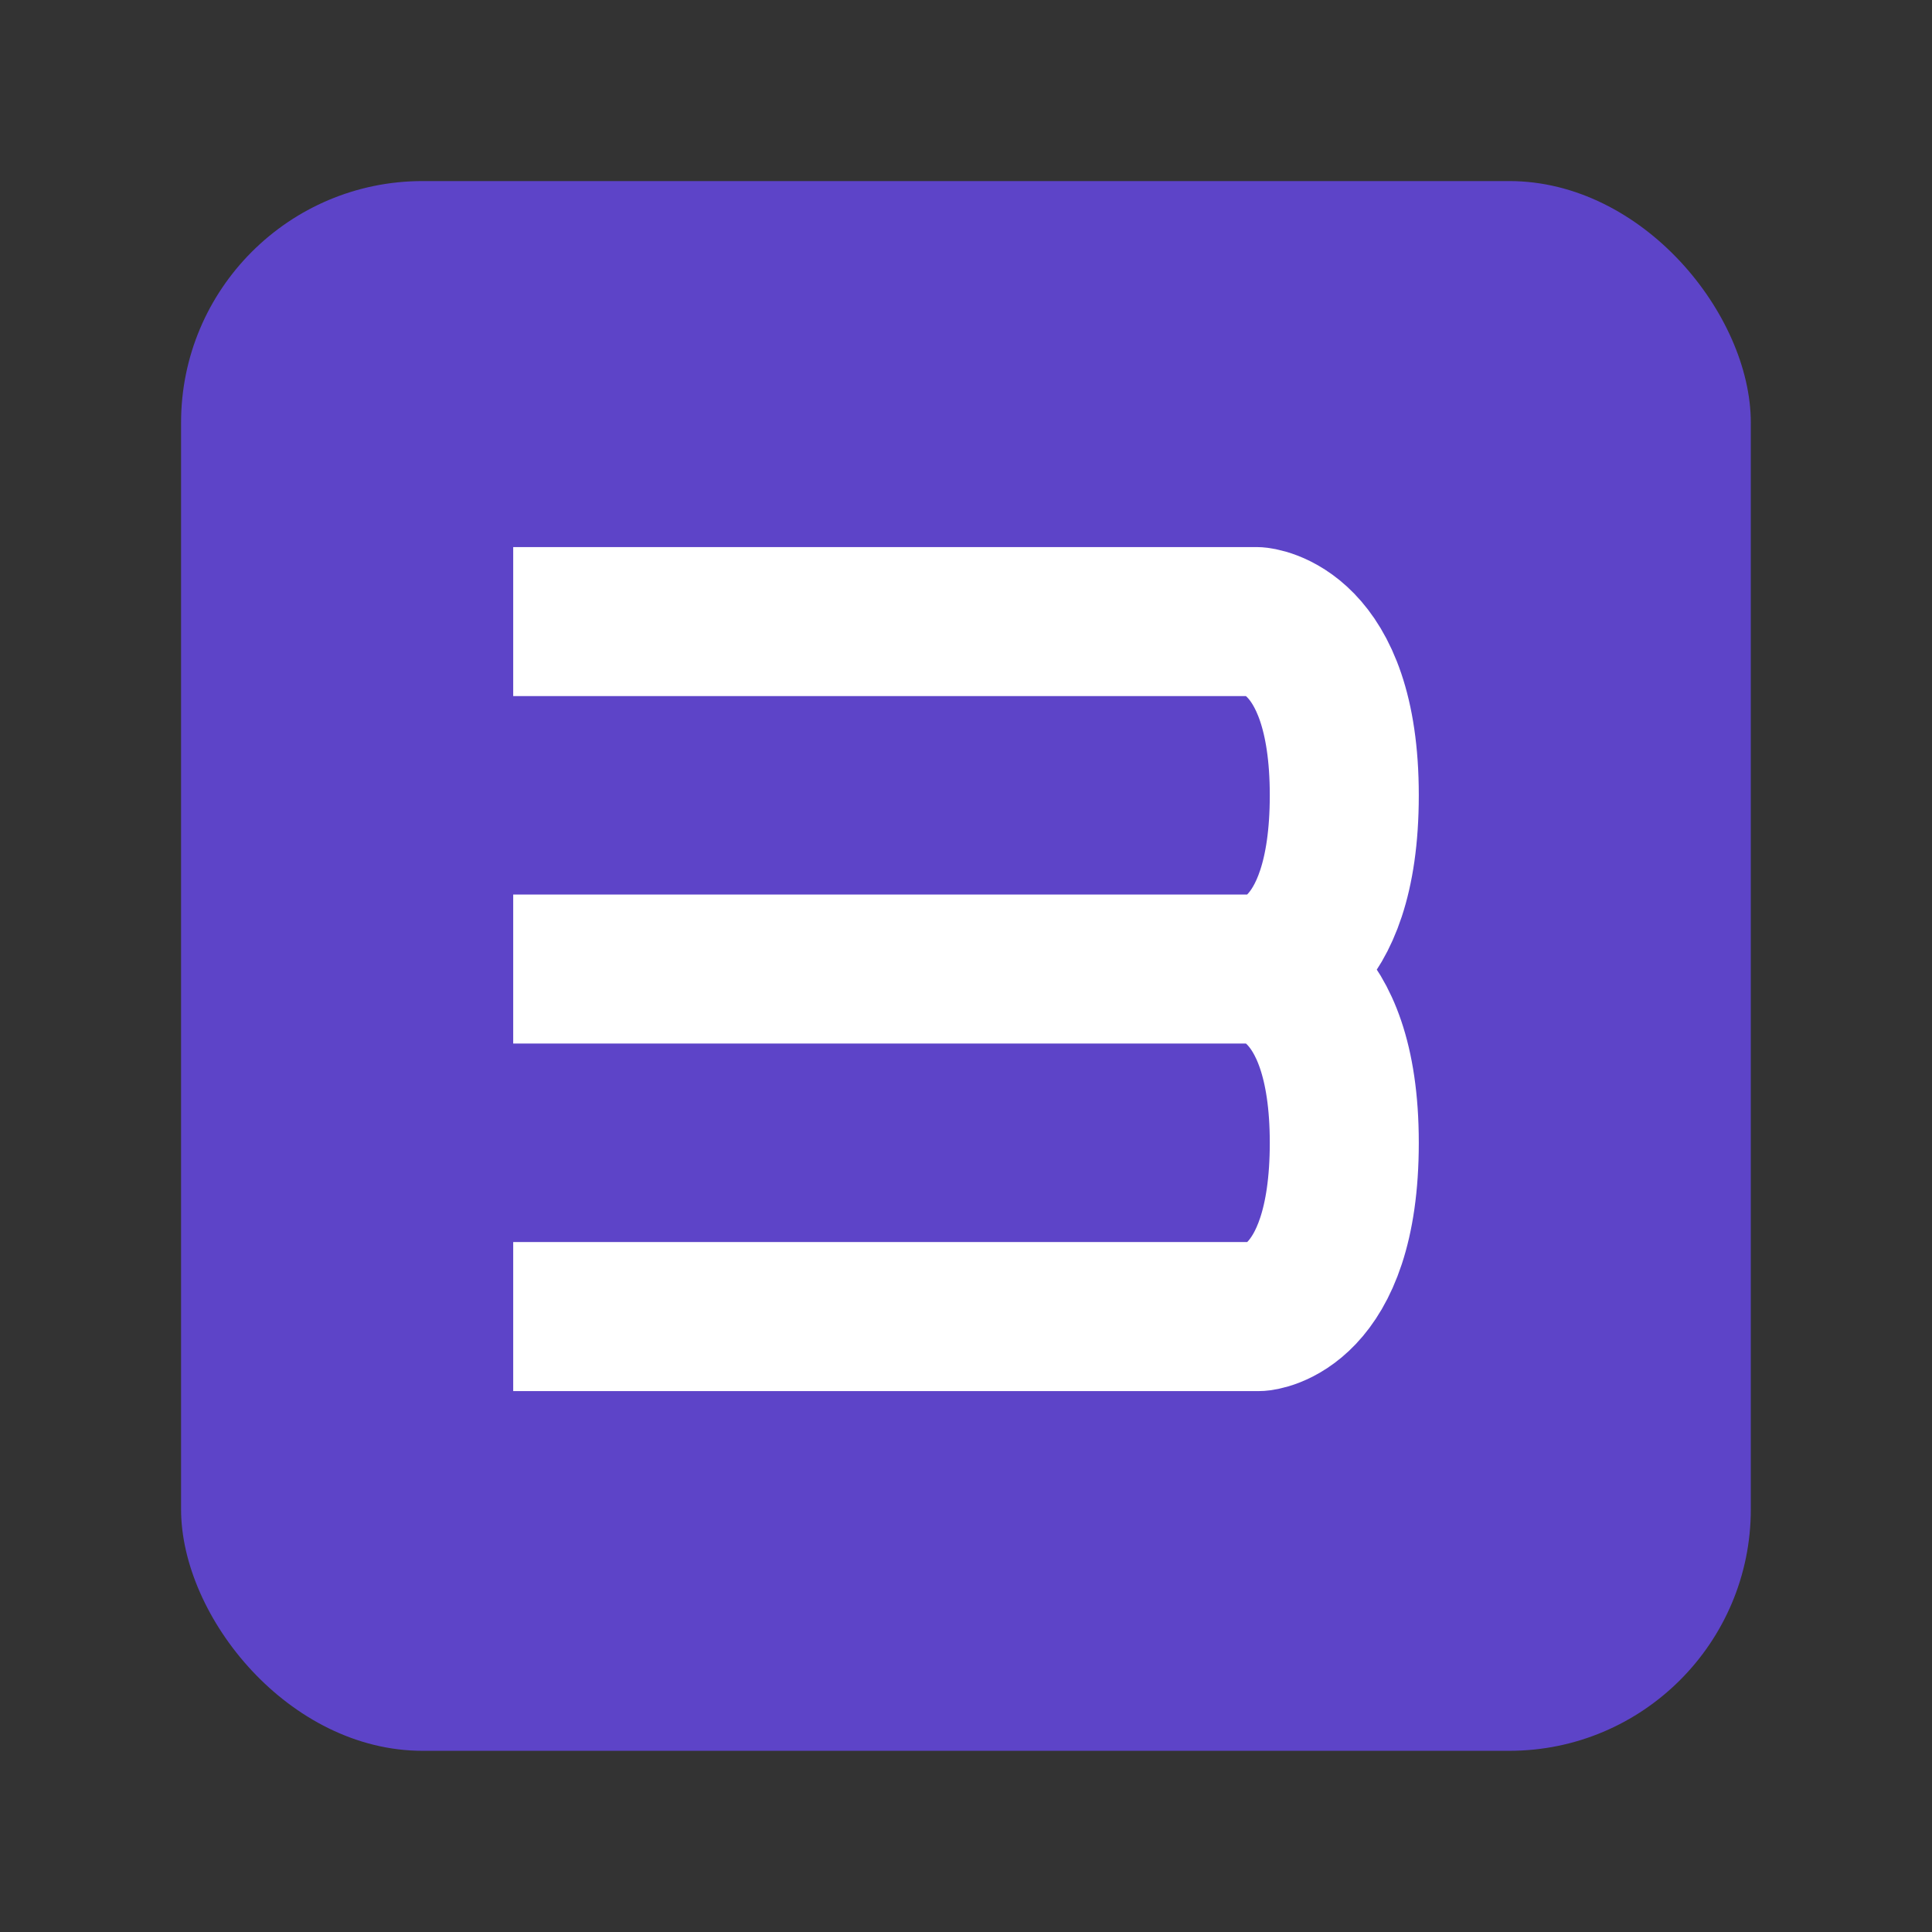 <svg width="64" height="64" version="1.1" viewBox="0 0 16.933 16.933" xmlns="http://www.w3.org/2000/svg">
 <rect x="0" y="0" width="16.933" height="16.933" fill="#333333" stroke="none"/>
 <rect x="1.587" y="1.587" width="13.758" height="13.758" rx="2.117" ry="2.117" fill="#5d44c8" stroke-linecap="round" stroke-linejoin="round" stroke-width=".27"/>
 <path d="M4.498 8.493h6.52s.764.05.764 1.523-.744 1.523-.744 1.523h-6.54m0-6.091h6.52s.764.05.764 1.522-.744 1.523-.744 1.523h-6.54" fill="none" stroke="#fff" stroke-linejoin="round" stroke-width="1.306"/>
</svg>

